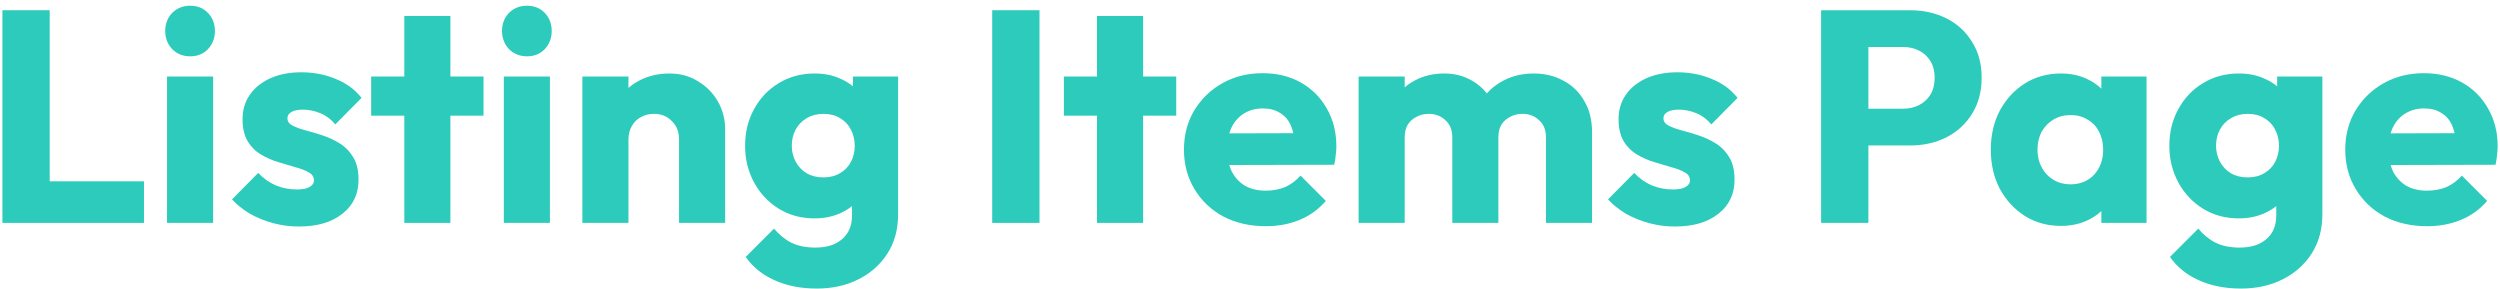 <svg width="415" height="48" viewBox="0 0 415 48" fill="none" xmlns="http://www.w3.org/2000/svg">
<path d="M0.4 37V1.7H8.25V37H0.4ZM6.45 37V30.1H23.9V37H6.45Z" fill="#2CCBBB"/>
<path d="M27.727 37V12.7H35.377V37H27.727ZM31.577 9.35C30.377 9.35 29.377 8.95 28.577 8.15C27.811 7.317 27.427 6.317 27.427 5.15C27.427 3.95 27.811 2.95 28.577 2.15C29.377 1.35 30.377 0.95 31.577 0.95C32.777 0.95 33.761 1.35 34.527 2.15C35.294 2.95 35.677 3.95 35.677 5.15C35.677 6.317 35.294 7.317 34.527 8.15C33.761 8.95 32.777 9.35 31.577 9.35Z" fill="#2CCBBB"/>
<path d="M49.614 37.6C48.181 37.6 46.764 37.417 45.364 37.05C43.998 36.683 42.714 36.167 41.514 35.5C40.348 34.8 39.348 34 38.514 33.1L42.864 28.7C43.664 29.567 44.614 30.25 45.714 30.75C46.814 31.217 48.014 31.45 49.314 31.45C50.214 31.45 50.898 31.317 51.364 31.05C51.864 30.783 52.114 30.417 52.114 29.95C52.114 29.35 51.814 28.9 51.214 28.6C50.648 28.267 49.914 27.983 49.014 27.75C48.114 27.483 47.164 27.2 46.164 26.9C45.164 26.6 44.214 26.183 43.314 25.65C42.414 25.117 41.681 24.383 41.114 23.45C40.548 22.483 40.264 21.267 40.264 19.8C40.264 18.233 40.664 16.883 41.464 15.75C42.264 14.583 43.398 13.667 44.864 13C46.331 12.333 48.048 12 50.014 12C52.081 12 53.981 12.367 55.714 13.1C57.481 13.8 58.914 14.85 60.014 16.25L55.664 20.65C54.898 19.75 54.031 19.117 53.064 18.75C52.131 18.383 51.214 18.2 50.314 18.2C49.448 18.2 48.798 18.333 48.364 18.6C47.931 18.833 47.714 19.183 47.714 19.65C47.714 20.15 47.998 20.55 48.564 20.85C49.131 21.15 49.864 21.417 50.764 21.65C51.664 21.883 52.614 22.167 53.614 22.5C54.614 22.833 55.564 23.283 56.464 23.85C57.364 24.417 58.098 25.183 58.664 26.15C59.231 27.083 59.514 28.317 59.514 29.85C59.514 32.217 58.614 34.1 56.814 35.5C55.048 36.9 52.648 37.6 49.614 37.6Z" fill="#2CCBBB"/>
<path d="M67.115 37V2.65H74.765V37H67.115ZM61.615 19.2V12.7H80.265V19.2H61.615Z" fill="#2CCBBB"/>
<path d="M83.635 37V12.7H91.285V37H83.635ZM87.486 9.35C86.285 9.35 85.285 8.95 84.486 8.15C83.719 7.317 83.335 6.317 83.335 5.15C83.335 3.95 83.719 2.95 84.486 2.15C85.285 1.35 86.285 0.95 87.486 0.95C88.685 0.95 89.669 1.35 90.435 2.15C91.202 2.95 91.585 3.95 91.585 5.15C91.585 6.317 91.202 7.317 90.435 8.15C89.669 8.95 88.685 9.35 87.486 9.35Z" fill="#2CCBBB"/>
<path d="M112.723 37V23.15C112.723 21.883 112.323 20.867 111.523 20.1C110.756 19.3 109.773 18.9 108.573 18.9C107.739 18.9 107.006 19.083 106.373 19.45C105.739 19.783 105.239 20.283 104.873 20.95C104.506 21.583 104.323 22.317 104.323 23.15L101.373 21.7C101.373 19.8 101.789 18.133 102.623 16.7C103.456 15.267 104.606 14.167 106.073 13.4C107.573 12.6 109.256 12.2 111.123 12.2C112.923 12.2 114.506 12.633 115.873 13.5C117.273 14.333 118.373 15.45 119.173 16.85C119.973 18.25 120.373 19.783 120.373 21.45V37H112.723ZM96.673 37V12.7H104.323V37H96.673Z" fill="#2CCBBB"/>
<path d="M135.586 47.9C132.919 47.9 130.569 47.433 128.536 46.5C126.536 45.6 124.953 44.317 123.786 42.65L128.486 37.95C129.353 38.983 130.319 39.767 131.386 40.3C132.486 40.833 133.803 41.1 135.336 41.1C137.236 41.1 138.719 40.633 139.786 39.7C140.886 38.767 141.436 37.45 141.436 35.75V29.55L142.736 24.25L141.586 18.95V12.7H149.086V35.55C149.086 38.05 148.503 40.217 147.336 42.05C146.169 43.883 144.569 45.317 142.536 46.35C140.503 47.383 138.186 47.9 135.586 47.9ZM135.236 36.25C133.003 36.25 131.019 35.717 129.286 34.65C127.553 33.583 126.186 32.133 125.186 30.3C124.186 28.467 123.686 26.433 123.686 24.2C123.686 21.933 124.186 19.9 125.186 18.1C126.186 16.267 127.553 14.833 129.286 13.8C131.019 12.733 133.003 12.2 135.236 12.2C136.903 12.2 138.386 12.517 139.686 13.15C141.019 13.75 142.086 14.617 142.886 15.75C143.719 16.85 144.186 18.133 144.286 19.6V28.85C144.186 30.283 143.719 31.567 142.886 32.7C142.086 33.8 141.019 34.667 139.686 35.3C138.353 35.933 136.869 36.25 135.236 36.25ZM136.686 29.45C137.753 29.45 138.669 29.217 139.436 28.75C140.236 28.283 140.836 27.667 141.236 26.9C141.669 26.1 141.886 25.2 141.886 24.2C141.886 23.2 141.669 22.3 141.236 21.5C140.836 20.7 140.236 20.067 139.436 19.6C138.669 19.133 137.753 18.9 136.686 18.9C135.652 18.9 134.736 19.133 133.936 19.6C133.136 20.067 132.519 20.7 132.086 21.5C131.653 22.3 131.436 23.2 131.436 24.2C131.436 25.133 131.653 26.017 132.086 26.85C132.519 27.65 133.119 28.283 133.886 28.75C134.686 29.217 135.619 29.45 136.686 29.45Z" fill="#2CCBBB"/>
<path d="M164.707 37V1.7H172.557V37H164.707Z" fill="#2CCBBB"/>
<path d="M182.105 37V2.65H189.755V37H182.105ZM176.605 19.2V12.7H195.255V19.2H176.605Z" fill="#2CCBBB"/>
<path d="M210.137 37.55C207.504 37.55 205.154 37.017 203.087 35.95C201.054 34.85 199.454 33.333 198.287 31.4C197.121 29.467 196.537 27.283 196.537 24.85C196.537 22.417 197.104 20.25 198.237 18.35C199.404 16.417 200.971 14.9 202.937 13.8C204.904 12.7 207.121 12.15 209.587 12.15C211.987 12.15 214.104 12.667 215.937 13.7C217.771 14.733 219.204 16.167 220.237 18C221.304 19.833 221.837 21.933 221.837 24.3C221.837 24.733 221.804 25.2 221.737 25.7C221.704 26.167 221.621 26.717 221.487 27.35L200.537 27.4V22.15L218.237 22.1L214.937 24.3C214.904 22.9 214.687 21.75 214.287 20.85C213.887 19.917 213.287 19.217 212.487 18.75C211.721 18.25 210.771 18 209.637 18C208.437 18 207.387 18.283 206.487 18.85C205.621 19.383 204.937 20.15 204.437 21.15C203.971 22.15 203.737 23.367 203.737 24.8C203.737 26.233 203.987 27.467 204.487 28.5C205.021 29.5 205.754 30.283 206.687 30.85C207.654 31.383 208.787 31.65 210.087 31.65C211.287 31.65 212.371 31.45 213.337 31.05C214.304 30.617 215.154 29.983 215.887 29.15L220.087 33.35C218.887 34.75 217.437 35.8 215.737 36.5C214.037 37.2 212.171 37.55 210.137 37.55Z" fill="#2CCBBB"/>
<path d="M225.53 37V12.7H233.18V37H225.53ZM241.08 37V22.8C241.08 21.567 240.697 20.617 239.93 19.95C239.197 19.25 238.28 18.9 237.18 18.9C236.413 18.9 235.73 19.067 235.13 19.4C234.53 19.7 234.047 20.133 233.68 20.7C233.347 21.267 233.18 21.967 233.18 22.8L230.23 21.5C230.23 19.567 230.647 17.917 231.48 16.55C232.313 15.15 233.447 14.083 234.88 13.35C236.313 12.583 237.93 12.2 239.73 12.2C241.43 12.2 242.947 12.583 244.28 13.35C245.647 14.117 246.73 15.183 247.53 16.55C248.33 17.917 248.73 19.55 248.73 21.45V37H241.08ZM256.63 37V22.8C256.63 21.567 256.247 20.617 255.48 19.95C254.747 19.25 253.83 18.9 252.73 18.9C251.963 18.9 251.28 19.067 250.68 19.4C250.08 19.7 249.597 20.133 249.23 20.7C248.897 21.267 248.73 21.967 248.73 22.8L244.33 22.2C244.397 20.133 244.88 18.367 245.78 16.9C246.713 15.4 247.93 14.25 249.43 13.45C250.963 12.617 252.68 12.2 254.58 12.2C256.447 12.2 258.097 12.6 259.53 13.4C260.997 14.167 262.147 15.283 262.98 16.75C263.847 18.183 264.28 19.917 264.28 21.95V37H256.63Z" fill="#2CCBBB"/>
<path d="M278.032 37.6C276.599 37.6 275.182 37.417 273.782 37.05C272.416 36.683 271.132 36.167 269.932 35.5C268.766 34.8 267.766 34 266.932 33.1L271.282 28.7C272.082 29.567 273.032 30.25 274.132 30.75C275.232 31.217 276.432 31.45 277.732 31.45C278.632 31.45 279.316 31.317 279.782 31.05C280.282 30.783 280.532 30.417 280.532 29.95C280.532 29.35 280.232 28.9 279.632 28.6C279.066 28.267 278.332 27.983 277.432 27.75C276.532 27.483 275.582 27.2 274.582 26.9C273.582 26.6 272.632 26.183 271.732 25.65C270.832 25.117 270.099 24.383 269.532 23.45C268.966 22.483 268.682 21.267 268.682 19.8C268.682 18.233 269.082 16.883 269.882 15.75C270.682 14.583 271.816 13.667 273.282 13C274.749 12.333 276.466 12 278.432 12C280.499 12 282.399 12.367 284.132 13.1C285.899 13.8 287.332 14.85 288.432 16.25L284.082 20.65C283.316 19.75 282.449 19.117 281.482 18.75C280.549 18.383 279.632 18.2 278.732 18.2C277.866 18.2 277.216 18.333 276.782 18.6C276.349 18.833 276.132 19.183 276.132 19.65C276.132 20.15 276.416 20.55 276.982 20.85C277.549 21.15 278.282 21.417 279.182 21.65C280.082 21.883 281.032 22.167 282.032 22.5C283.032 22.833 283.982 23.283 284.882 23.85C285.782 24.417 286.516 25.183 287.082 26.15C287.649 27.083 287.932 28.317 287.932 29.85C287.932 32.217 287.032 34.1 285.232 35.5C283.466 36.9 281.066 37.6 278.032 37.6Z" fill="#2CCBBB"/>
<path d="M308.304 24.15V18.05H315.904C316.871 18.05 317.754 17.85 318.554 17.45C319.354 17.05 319.988 16.467 320.454 15.7C320.921 14.933 321.154 14 321.154 12.9C321.154 11.833 320.921 10.917 320.454 10.15C319.988 9.383 319.354 8.8 318.554 8.4C317.754 8 316.871 7.8 315.904 7.8H308.304V1.7H317.054C319.288 1.7 321.304 2.15 323.104 3.05C324.904 3.95 326.321 5.25 327.354 6.95C328.421 8.617 328.954 10.6 328.954 12.9C328.954 15.2 328.421 17.2 327.354 18.9C326.321 20.567 324.904 21.867 323.104 22.8C321.304 23.7 319.288 24.15 317.054 24.15H308.304ZM302.304 37V1.7H310.154V37H302.304Z" fill="#2CCBBB"/>
<path d="M342.125 37.5C339.892 37.5 337.892 36.95 336.125 35.85C334.392 34.75 333.009 33.25 331.975 31.35C330.975 29.45 330.475 27.283 330.475 24.85C330.475 22.417 330.975 20.25 331.975 18.35C333.009 16.45 334.392 14.95 336.125 13.85C337.892 12.75 339.892 12.2 342.125 12.2C343.759 12.2 345.225 12.517 346.525 13.15C347.859 13.783 348.942 14.667 349.775 15.8C350.609 16.9 351.075 18.167 351.175 19.6V30.1C351.075 31.533 350.609 32.817 349.775 33.95C348.975 35.05 347.909 35.917 346.575 36.55C345.242 37.183 343.759 37.5 342.125 37.5ZM343.675 30.6C345.309 30.6 346.625 30.067 347.625 29C348.625 27.9 349.125 26.517 349.125 24.85C349.125 23.717 348.892 22.717 348.425 21.85C347.992 20.983 347.359 20.317 346.525 19.85C345.725 19.35 344.792 19.1 343.725 19.1C342.659 19.1 341.709 19.35 340.875 19.85C340.075 20.317 339.425 20.983 338.925 21.85C338.459 22.717 338.225 23.717 338.225 24.85C338.225 25.95 338.459 26.933 338.925 27.8C339.392 28.667 340.042 29.35 340.875 29.85C341.709 30.35 342.642 30.6 343.675 30.6ZM348.825 37V30.45L349.975 24.55L348.825 18.65V12.7H356.325V37H348.825Z" fill="#2CCBBB"/>
<path d="M372.012 47.9C369.345 47.9 366.995 47.433 364.962 46.5C362.962 45.6 361.378 44.317 360.212 42.65L364.912 37.95C365.778 38.983 366.745 39.767 367.812 40.3C368.912 40.833 370.228 41.1 371.762 41.1C373.662 41.1 375.145 40.633 376.212 39.7C377.312 38.767 377.862 37.45 377.862 35.75V29.55L379.162 24.25L378.012 18.95V12.7H385.512V35.55C385.512 38.05 384.928 40.217 383.762 42.05C382.595 43.883 380.995 45.317 378.962 46.35C376.928 47.383 374.612 47.9 372.012 47.9ZM371.662 36.25C369.428 36.25 367.445 35.717 365.712 34.65C363.978 33.583 362.612 32.133 361.612 30.3C360.612 28.467 360.112 26.433 360.112 24.2C360.112 21.933 360.612 19.9 361.612 18.1C362.612 16.267 363.978 14.833 365.712 13.8C367.445 12.733 369.428 12.2 371.662 12.2C373.328 12.2 374.812 12.517 376.112 13.15C377.445 13.75 378.512 14.617 379.312 15.75C380.145 16.85 380.612 18.133 380.712 19.6V28.85C380.612 30.283 380.145 31.567 379.312 32.7C378.512 33.8 377.445 34.667 376.112 35.3C374.778 35.933 373.295 36.25 371.662 36.25ZM373.112 29.45C374.178 29.45 375.095 29.217 375.862 28.75C376.662 28.283 377.262 27.667 377.662 26.9C378.095 26.1 378.312 25.2 378.312 24.2C378.312 23.2 378.095 22.3 377.662 21.5C377.262 20.7 376.662 20.067 375.862 19.6C375.095 19.133 374.178 18.9 373.112 18.9C372.078 18.9 371.162 19.133 370.362 19.6C369.562 20.067 368.945 20.7 368.512 21.5C368.078 22.3 367.862 23.2 367.862 24.2C367.862 25.133 368.078 26.017 368.512 26.85C368.945 27.65 369.545 28.283 370.312 28.75C371.112 29.217 372.045 29.45 373.112 29.45Z" fill="#2CCBBB"/>
<path d="M402.911 37.55C400.277 37.55 397.928 37.017 395.861 35.95C393.828 34.85 392.228 33.333 391.061 31.4C389.894 29.467 389.311 27.283 389.311 24.85C389.311 22.417 389.878 20.25 391.011 18.35C392.177 16.417 393.744 14.9 395.711 13.8C397.678 12.7 399.894 12.15 402.361 12.15C404.761 12.15 406.878 12.667 408.711 13.7C410.544 14.733 411.978 16.167 413.011 18C414.078 19.833 414.611 21.933 414.611 24.3C414.611 24.733 414.578 25.2 414.511 25.7C414.478 26.167 414.394 26.717 414.261 27.35L393.311 27.4V22.15L411.011 22.1L407.711 24.3C407.678 22.9 407.461 21.75 407.061 20.85C406.661 19.917 406.061 19.217 405.261 18.75C404.494 18.25 403.544 18 402.411 18C401.211 18 400.161 18.283 399.261 18.85C398.394 19.383 397.711 20.15 397.211 21.15C396.744 22.15 396.511 23.367 396.511 24.8C396.511 26.233 396.761 27.467 397.261 28.5C397.794 29.5 398.528 30.283 399.461 30.85C400.428 31.383 401.561 31.65 402.861 31.65C404.061 31.65 405.144 31.45 406.111 31.05C407.078 30.617 407.927 29.983 408.661 29.15L412.861 33.35C411.661 34.75 410.211 35.8 408.511 36.5C406.811 37.2 404.944 37.55 402.911 37.55Z" fill="#2CCBBB"/>
</svg>
